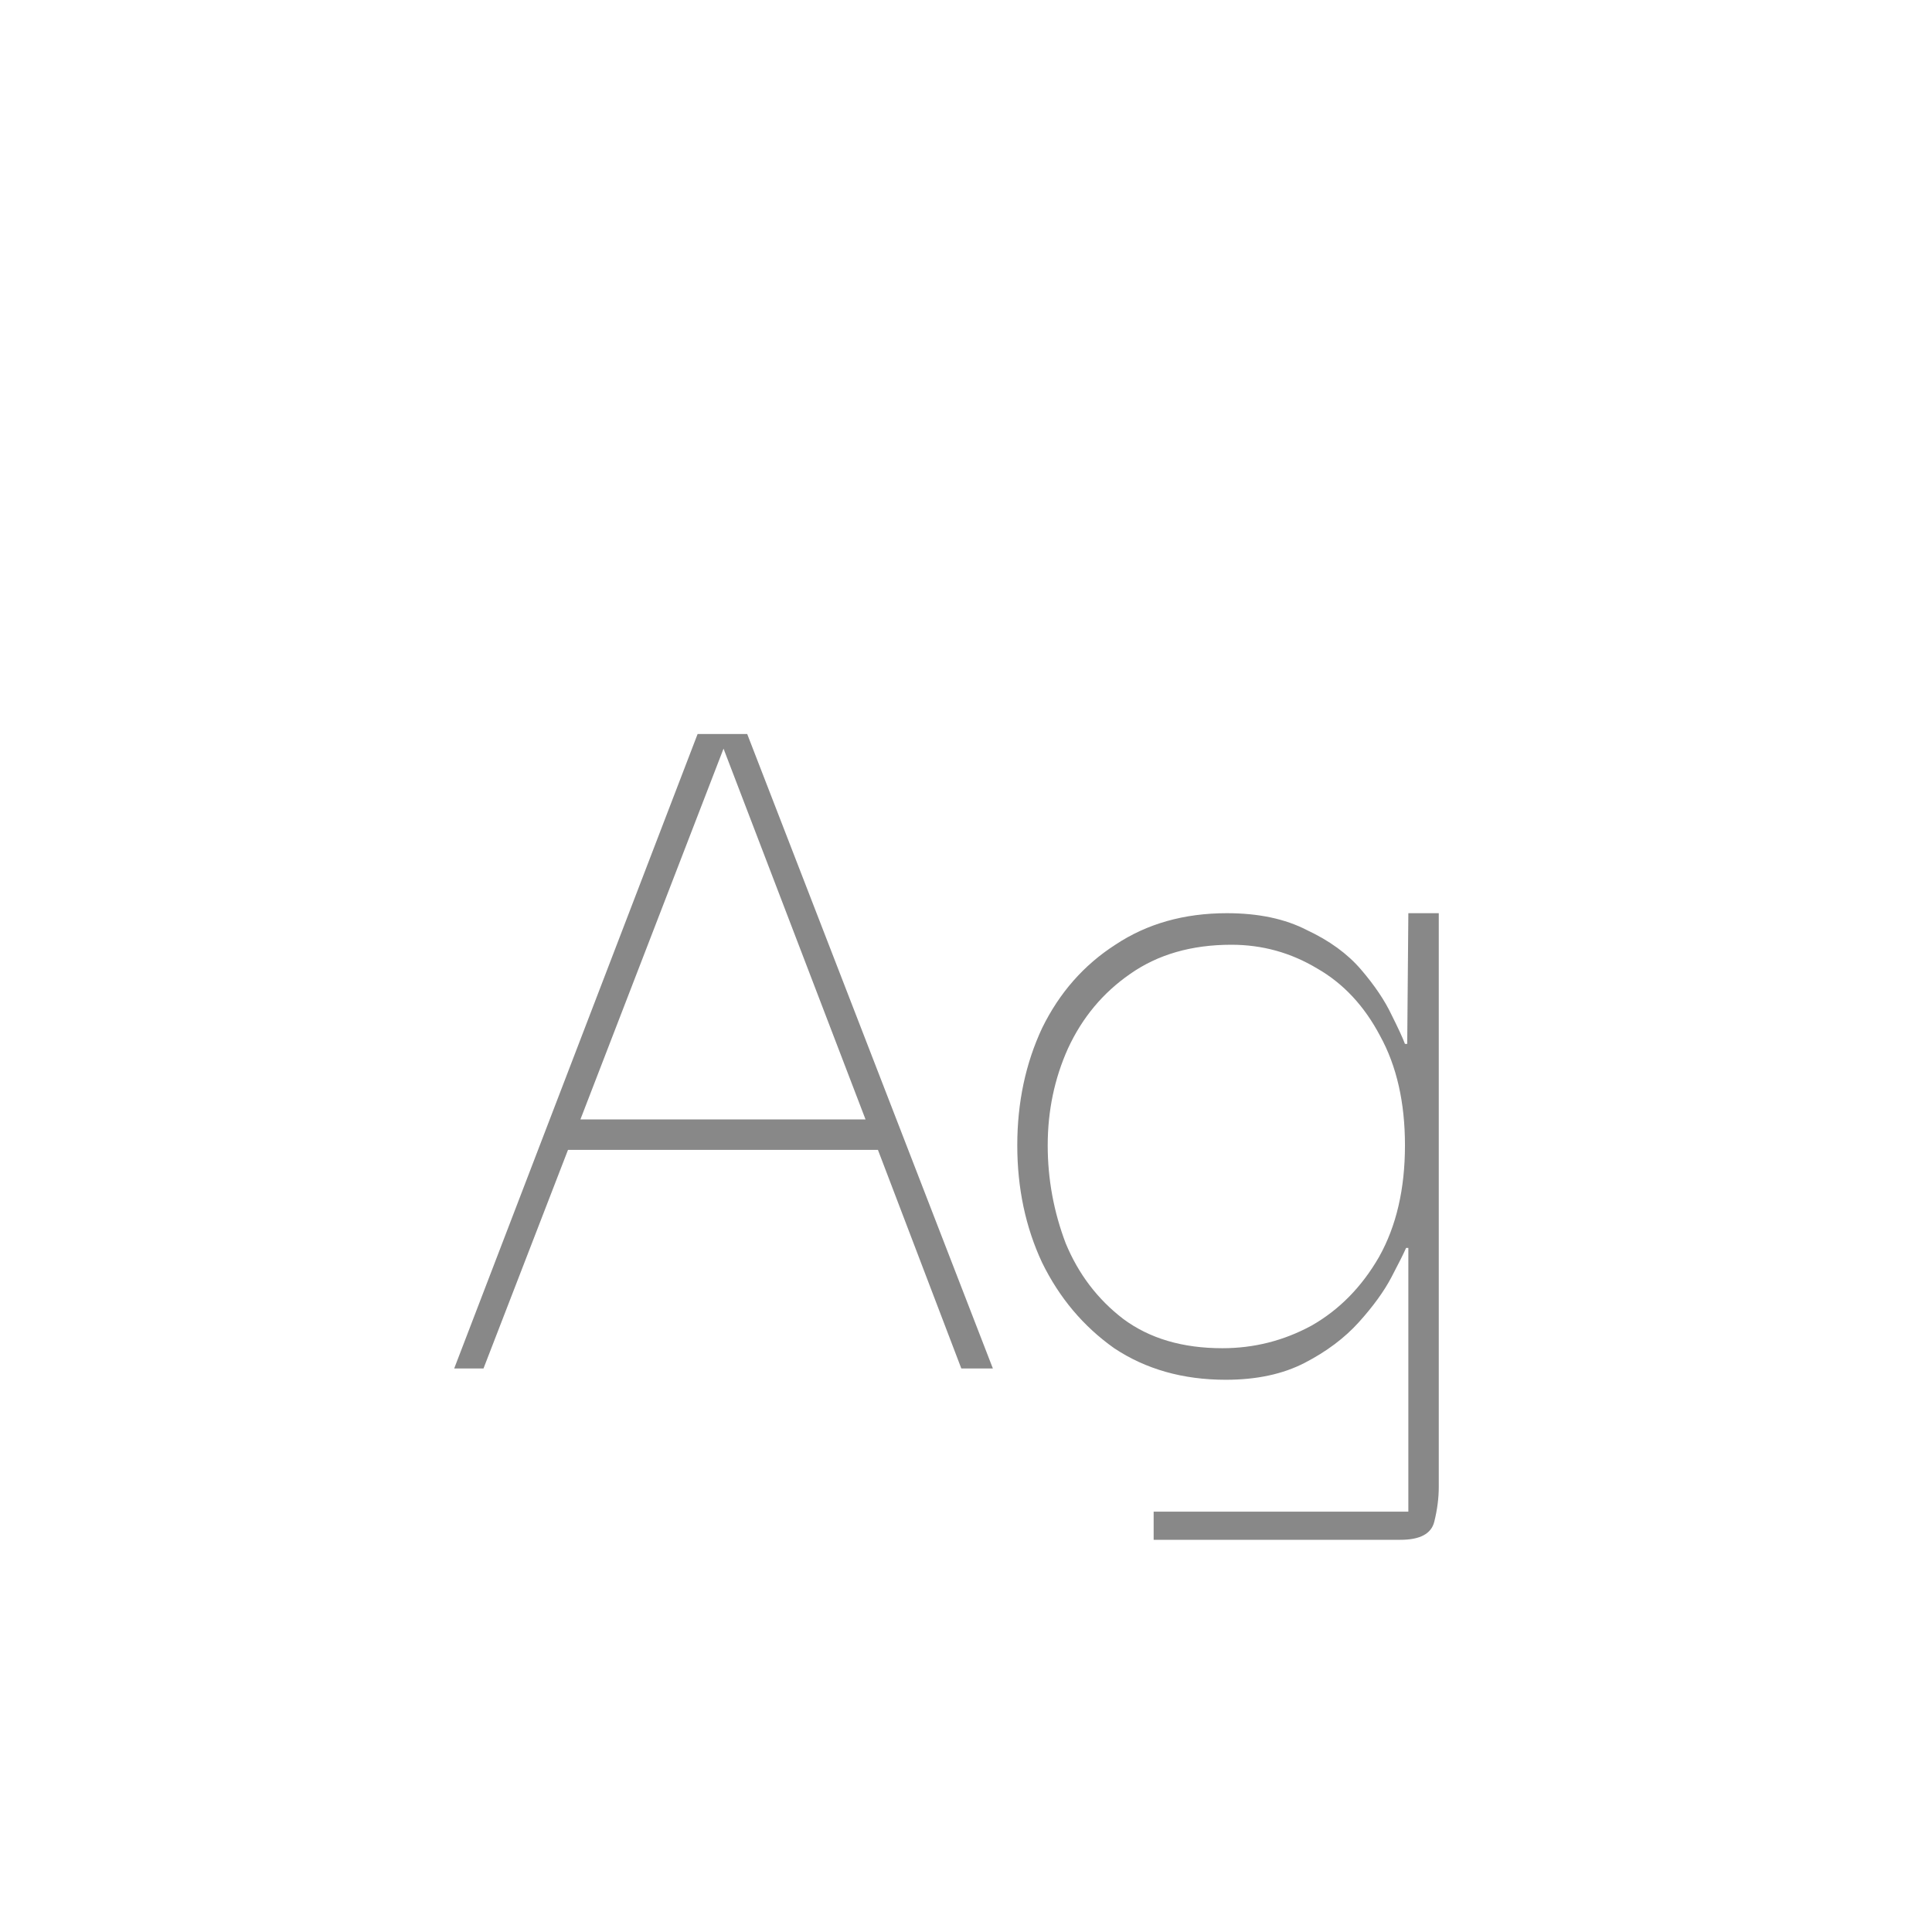 <svg width="24" height="24" viewBox="0 0 24 24" fill="none" xmlns="http://www.w3.org/2000/svg">
<path d="M5.642 17L8.666 9.118H9.282L12.334 17H11.942L10.906 14.284H7.056L6.006 17H5.642ZM8.988 9.3L7.21 13.906H10.752L8.988 9.3ZM14.331 19.128V18.778H17.495V15.502H17.467C17.439 15.567 17.378 15.689 17.285 15.866C17.192 16.043 17.056 16.23 16.879 16.426C16.702 16.622 16.478 16.79 16.207 16.93C15.936 17.07 15.61 17.14 15.227 17.14C14.695 17.14 14.233 17.009 13.841 16.748C13.458 16.477 13.16 16.123 12.945 15.684C12.74 15.245 12.637 14.76 12.637 14.228C12.637 13.696 12.74 13.211 12.945 12.772C13.16 12.333 13.463 11.988 13.855 11.736C14.247 11.475 14.709 11.344 15.241 11.344C15.633 11.344 15.964 11.414 16.235 11.554C16.515 11.685 16.739 11.848 16.907 12.044C17.075 12.24 17.201 12.427 17.285 12.604C17.369 12.772 17.425 12.893 17.453 12.968H17.481L17.495 11.344H17.873V18.47C17.873 18.61 17.854 18.755 17.817 18.904C17.78 19.053 17.64 19.128 17.397 19.128H14.331ZM15.185 16.748C15.577 16.748 15.946 16.655 16.291 16.468C16.636 16.272 16.916 15.987 17.131 15.614C17.346 15.231 17.453 14.769 17.453 14.228C17.453 13.696 17.35 13.243 17.145 12.87C16.949 12.497 16.688 12.217 16.361 12.03C16.034 11.834 15.68 11.736 15.297 11.736C14.802 11.736 14.382 11.857 14.037 12.1C13.701 12.333 13.444 12.641 13.267 13.024C13.099 13.397 13.015 13.799 13.015 14.228C13.015 14.648 13.09 15.054 13.239 15.446C13.398 15.829 13.636 16.141 13.953 16.384C14.28 16.627 14.69 16.748 15.185 16.748Z" fill="#888888"/>
</svg>
